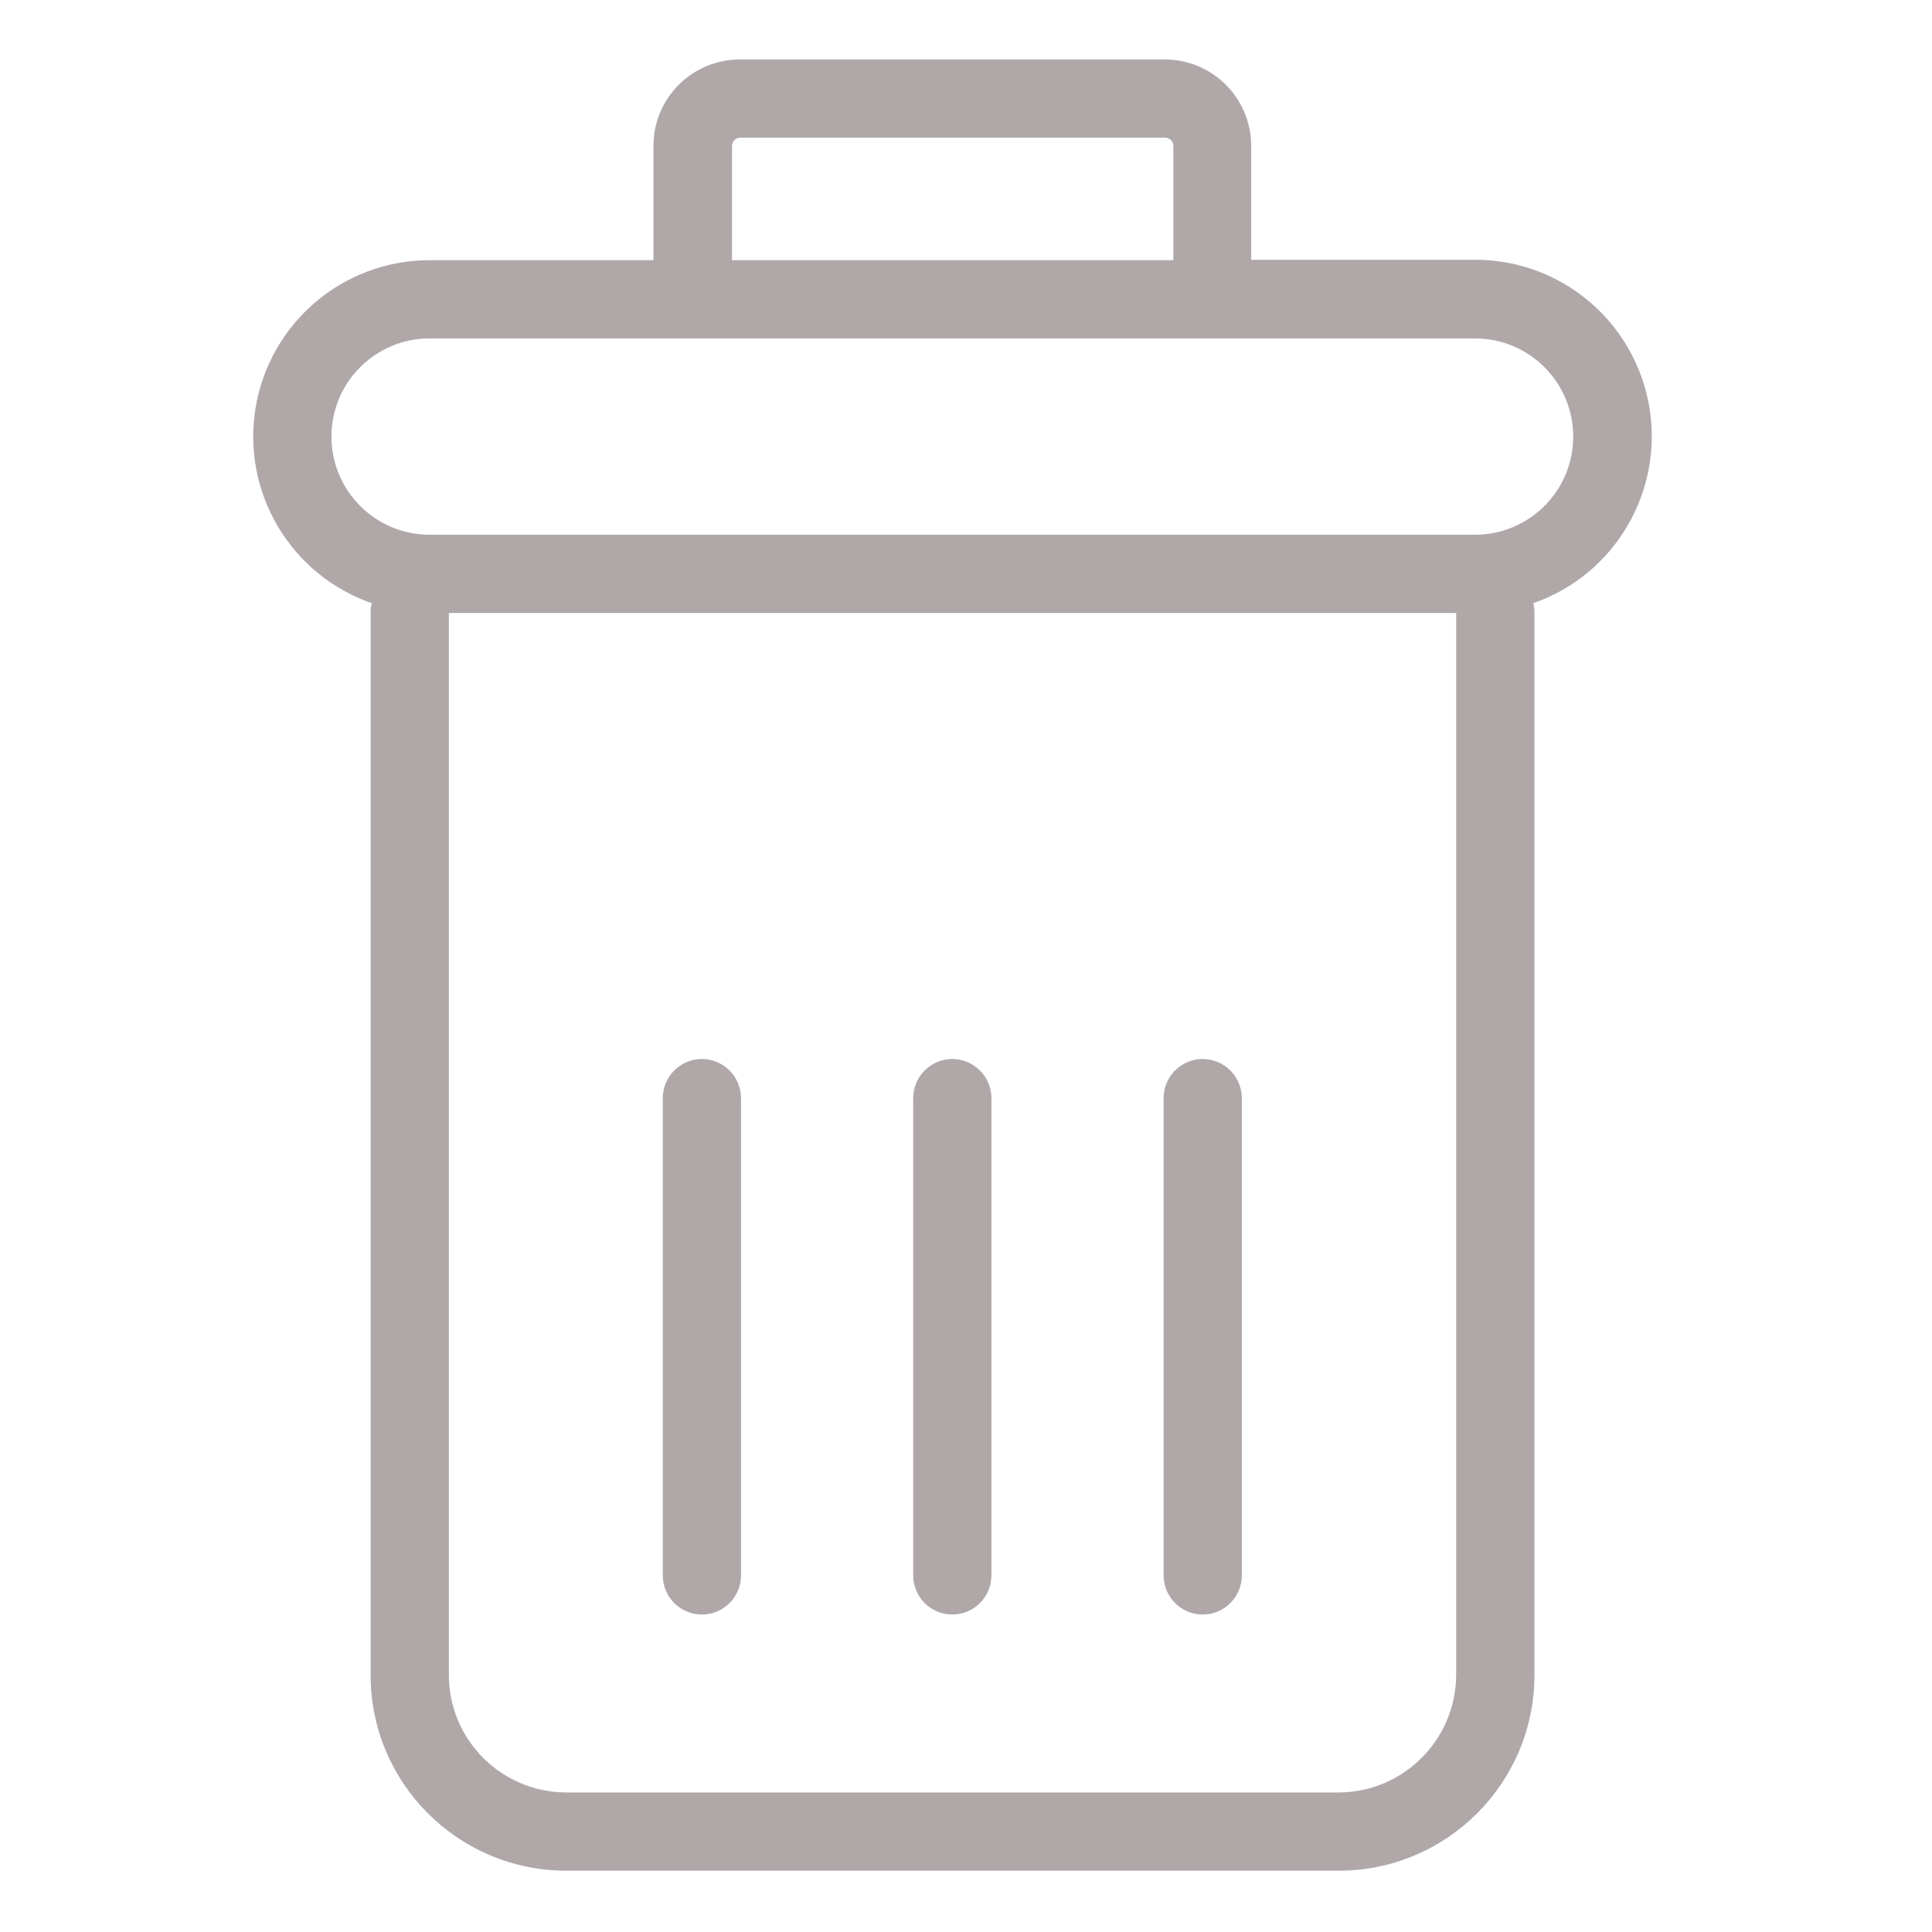 <svg width="18" height="18" viewBox="0 0 18 18" fill="none" xmlns="http://www.w3.org/2000/svg">
<path d="M8.872 9.866C8.671 9.867 8.508 10.03 8.508 10.231V14.677C8.508 14.879 8.671 15.042 8.872 15.042C9.074 15.042 9.237 14.879 9.237 14.677V10.231C9.236 10.03 9.073 9.867 8.872 9.866Z" fill="#B0A8A8"/>
<path d="M11.205 9.866C11.004 9.867 10.841 10.03 10.841 10.231V14.677C10.841 14.879 11.004 15.042 11.205 15.042C11.406 15.042 11.57 14.879 11.57 14.677V10.231C11.569 10.03 11.406 9.867 11.205 9.866Z" fill="#B0A8A8"/>
<path d="M6.539 9.866C6.338 9.867 6.175 10.03 6.175 10.231V14.677C6.175 14.879 6.338 15.042 6.539 15.042C6.741 15.042 6.904 14.879 6.904 14.677V10.231C6.903 10.03 6.74 9.867 6.539 9.866Z" fill="#B0A8A8"/>
<path d="M13.742 2.42H11.657V1.359C11.657 0.915 11.296 0.554 10.851 0.554H6.893C6.448 0.554 6.088 0.915 6.088 1.359V2.424H4.003C3.201 2.424 2.516 3.003 2.382 3.794C2.249 4.585 2.706 5.357 3.464 5.62C3.456 5.646 3.453 5.673 3.453 5.7V15.607C3.453 16.613 4.269 17.428 5.275 17.429H12.473C13.48 17.428 14.295 16.613 14.296 15.607V5.7C14.296 5.673 14.292 5.646 14.285 5.62C15.043 5.356 15.5 4.583 15.366 3.79C15.232 2.998 14.545 2.419 13.742 2.42ZM6.82 1.359C6.821 1.317 6.855 1.283 6.897 1.283H10.855C10.897 1.283 10.931 1.317 10.932 1.359V2.424H6.82V1.359ZM12.47 16.7H5.275C4.672 16.698 4.183 16.21 4.182 15.607V5.711H13.567V15.607C13.563 16.21 13.074 16.699 12.47 16.7ZM13.742 4.982H4.003C3.498 4.982 3.088 4.573 3.088 4.067C3.088 3.562 3.498 3.153 4.003 3.153H13.742C14.247 3.153 14.657 3.562 14.657 4.067C14.657 4.573 14.247 4.982 13.742 4.982Z" fill="#B0A8A8"/>
</svg>
